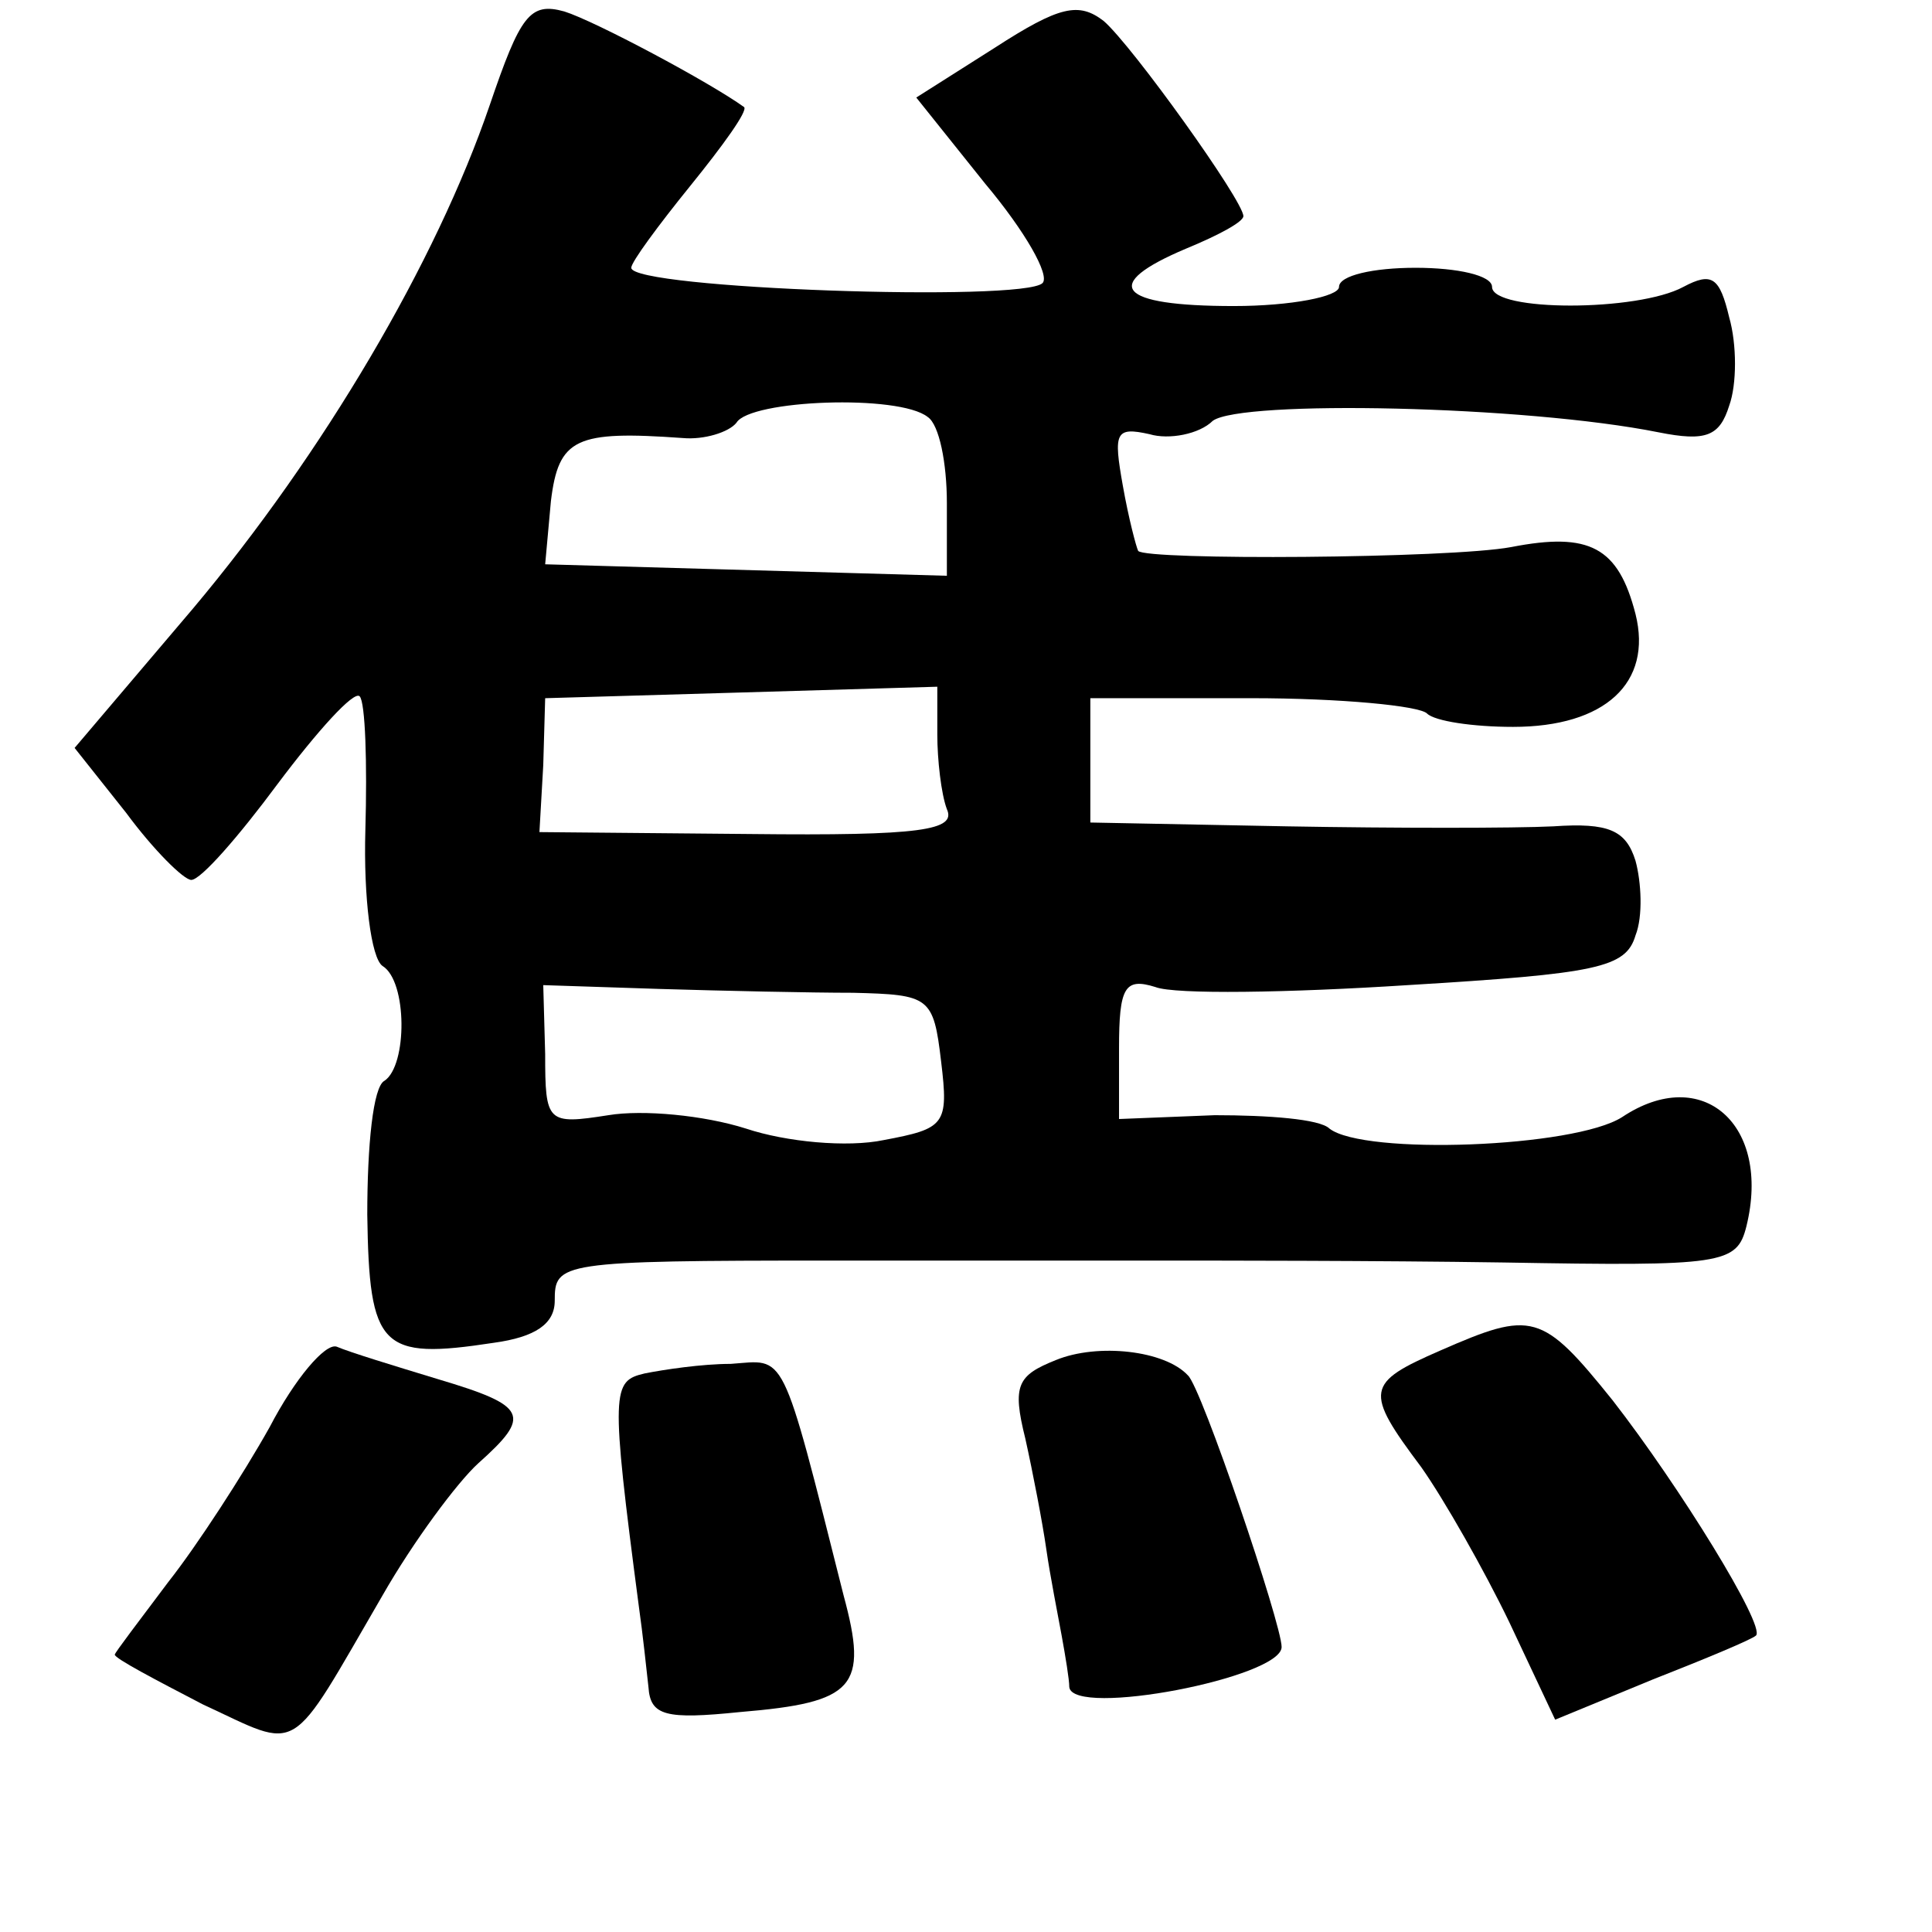<?xml version="1.0" standalone="no"?>
<!DOCTYPE svg PUBLIC "-//W3C//DTD SVG 20010904//EN"
 "http://www.w3.org/TR/2001/REC-SVG-20010904/DTD/svg10.dtd">
<svg version="1.0" xmlns="http://www.w3.org/2000/svg"
 width="101pt" height="101pt" viewBox="0 0 101 101"
 preserveAspectRatio="xMidYMid meet">
<g transform="translate(0,101) scale(0.1,-0.1)"
fill="#000000" stroke="none">
<path d="M256 955 c-28 -82 -87 -182 -155 -263 l-62 -73 27 -34 c14 -19 30
-35 34 -35 5 0 25 23 45 50 21 28 40 49 43 46 3 -3 4 -35 3 -70 -1 -35 3 -67
9 -71 13 -8 13 -52 1 -60 -6 -3 -9 -34 -9 -70 1 -70 7 -76 66 -67 22 3 32 10
32 22 0 20 2 21 145 21 55 0 129 0 165 0 36 0 120 0 186 -1 115 -2 122 -1 127
19 13 53 -23 85 -65 57 -25 -16 -135 -20 -153 -6 -5 5 -32 7 -60 7 l-50 -2 0
37 c0 32 3 37 19 32 10 -4 70 -3 132 1 99 6 114 9 119 26 4 10 3 28 0 39 -5
16 -14 20 -43 18 -20 -1 -83 -1 -139 0 l-103 2 0 33 0 32 84 0 c47 0 88 -4 92
-8 4 -4 24 -7 45 -7 48 0 73 23 64 59 -9 35 -24 43 -65 35 -32 -6 -191 -7
-195 -2 -1 2 -5 17 -8 34 -5 28 -4 31 14 27 10 -3 26 0 33 7 15 11 163 8 233
-6 25 -5 32 -2 37 14 4 11 4 32 0 46 -5 21 -9 24 -24 16 -24 -13 -100 -13
-100 0 0 6 -18 10 -40 10 -22 0 -40 -4 -40 -10 0 -5 -25 -10 -55 -10 -61 0
-70 11 -25 30 17 7 30 14 30 17 0 8 -58 89 -73 102 -13 10 -23 8 -57 -14 l-41
-26 36 -45 c21 -25 34 -48 30 -52 -10 -10 -215 -3 -215 8 0 3 14 22 31 43 17
21 30 39 28 41 -18 13 -78 45 -94 50 -18 5 -23 -2 -39 -49z m229 -163 c6 -4
10 -24 10 -45 l0 -38 -105 3 -105 3 3 33 c4 33 13 37 69 33 11 -1 24 3 28 8 7
12 85 15 100 3z m5 -166 c0 -13 2 -31 5 -39 5 -11 -13 -14 -103 -13 l-110 1 2
35 1 35 103 3 102 3 0 -25z m-44 -135 c40 -1 42 -2 46 -36 4 -33 2 -35 -30
-41 -19 -4 -51 -1 -72 6 -22 7 -54 10 -72 7 -32 -5 -33 -4 -33 32 l-1 36 61
-2 c33 -1 79 -2 101 -2z"/>
<path d="M753 304 c-39 -17 -40 -21 -10 -61 12 -17 33 -54 46 -81 l24 -51 51
21 c28 11 52 21 54 23 5 5 -40 78 -75 123 -37 46 -42 47 -90 26z"/>
<path d="M141 264 c-14 -25 -38 -62 -53 -81 -15 -20 -28 -37 -28 -38 0 -2 21
-13 46 -26 52 -24 44 -29 94 57 16 28 39 59 50 69 28 25 26 30 -21 44 -23 7
-46 14 -53 17 -6 2 -22 -17 -35 -42z"/>
<path d="M552 299 c-20 -8 -23 -13 -16 -41 4 -18 9 -44 11 -58 2 -14 6 -34 8
-45 2 -11 4 -23 4 -27 2 -16 111 5 111 21 0 12 -42 136 -49 142 -12 13 -47 17
-69 8z"/>
<path d="M337 292 c-17 -4 -18 -8 -3 -122 2 -14 4 -33 5 -42 1 -15 9 -17 48
-13 60 5 67 13 54 61 -33 131 -30 123 -59 121 -15 0 -35 -3 -45 -5z"/>
</g>
</svg>
